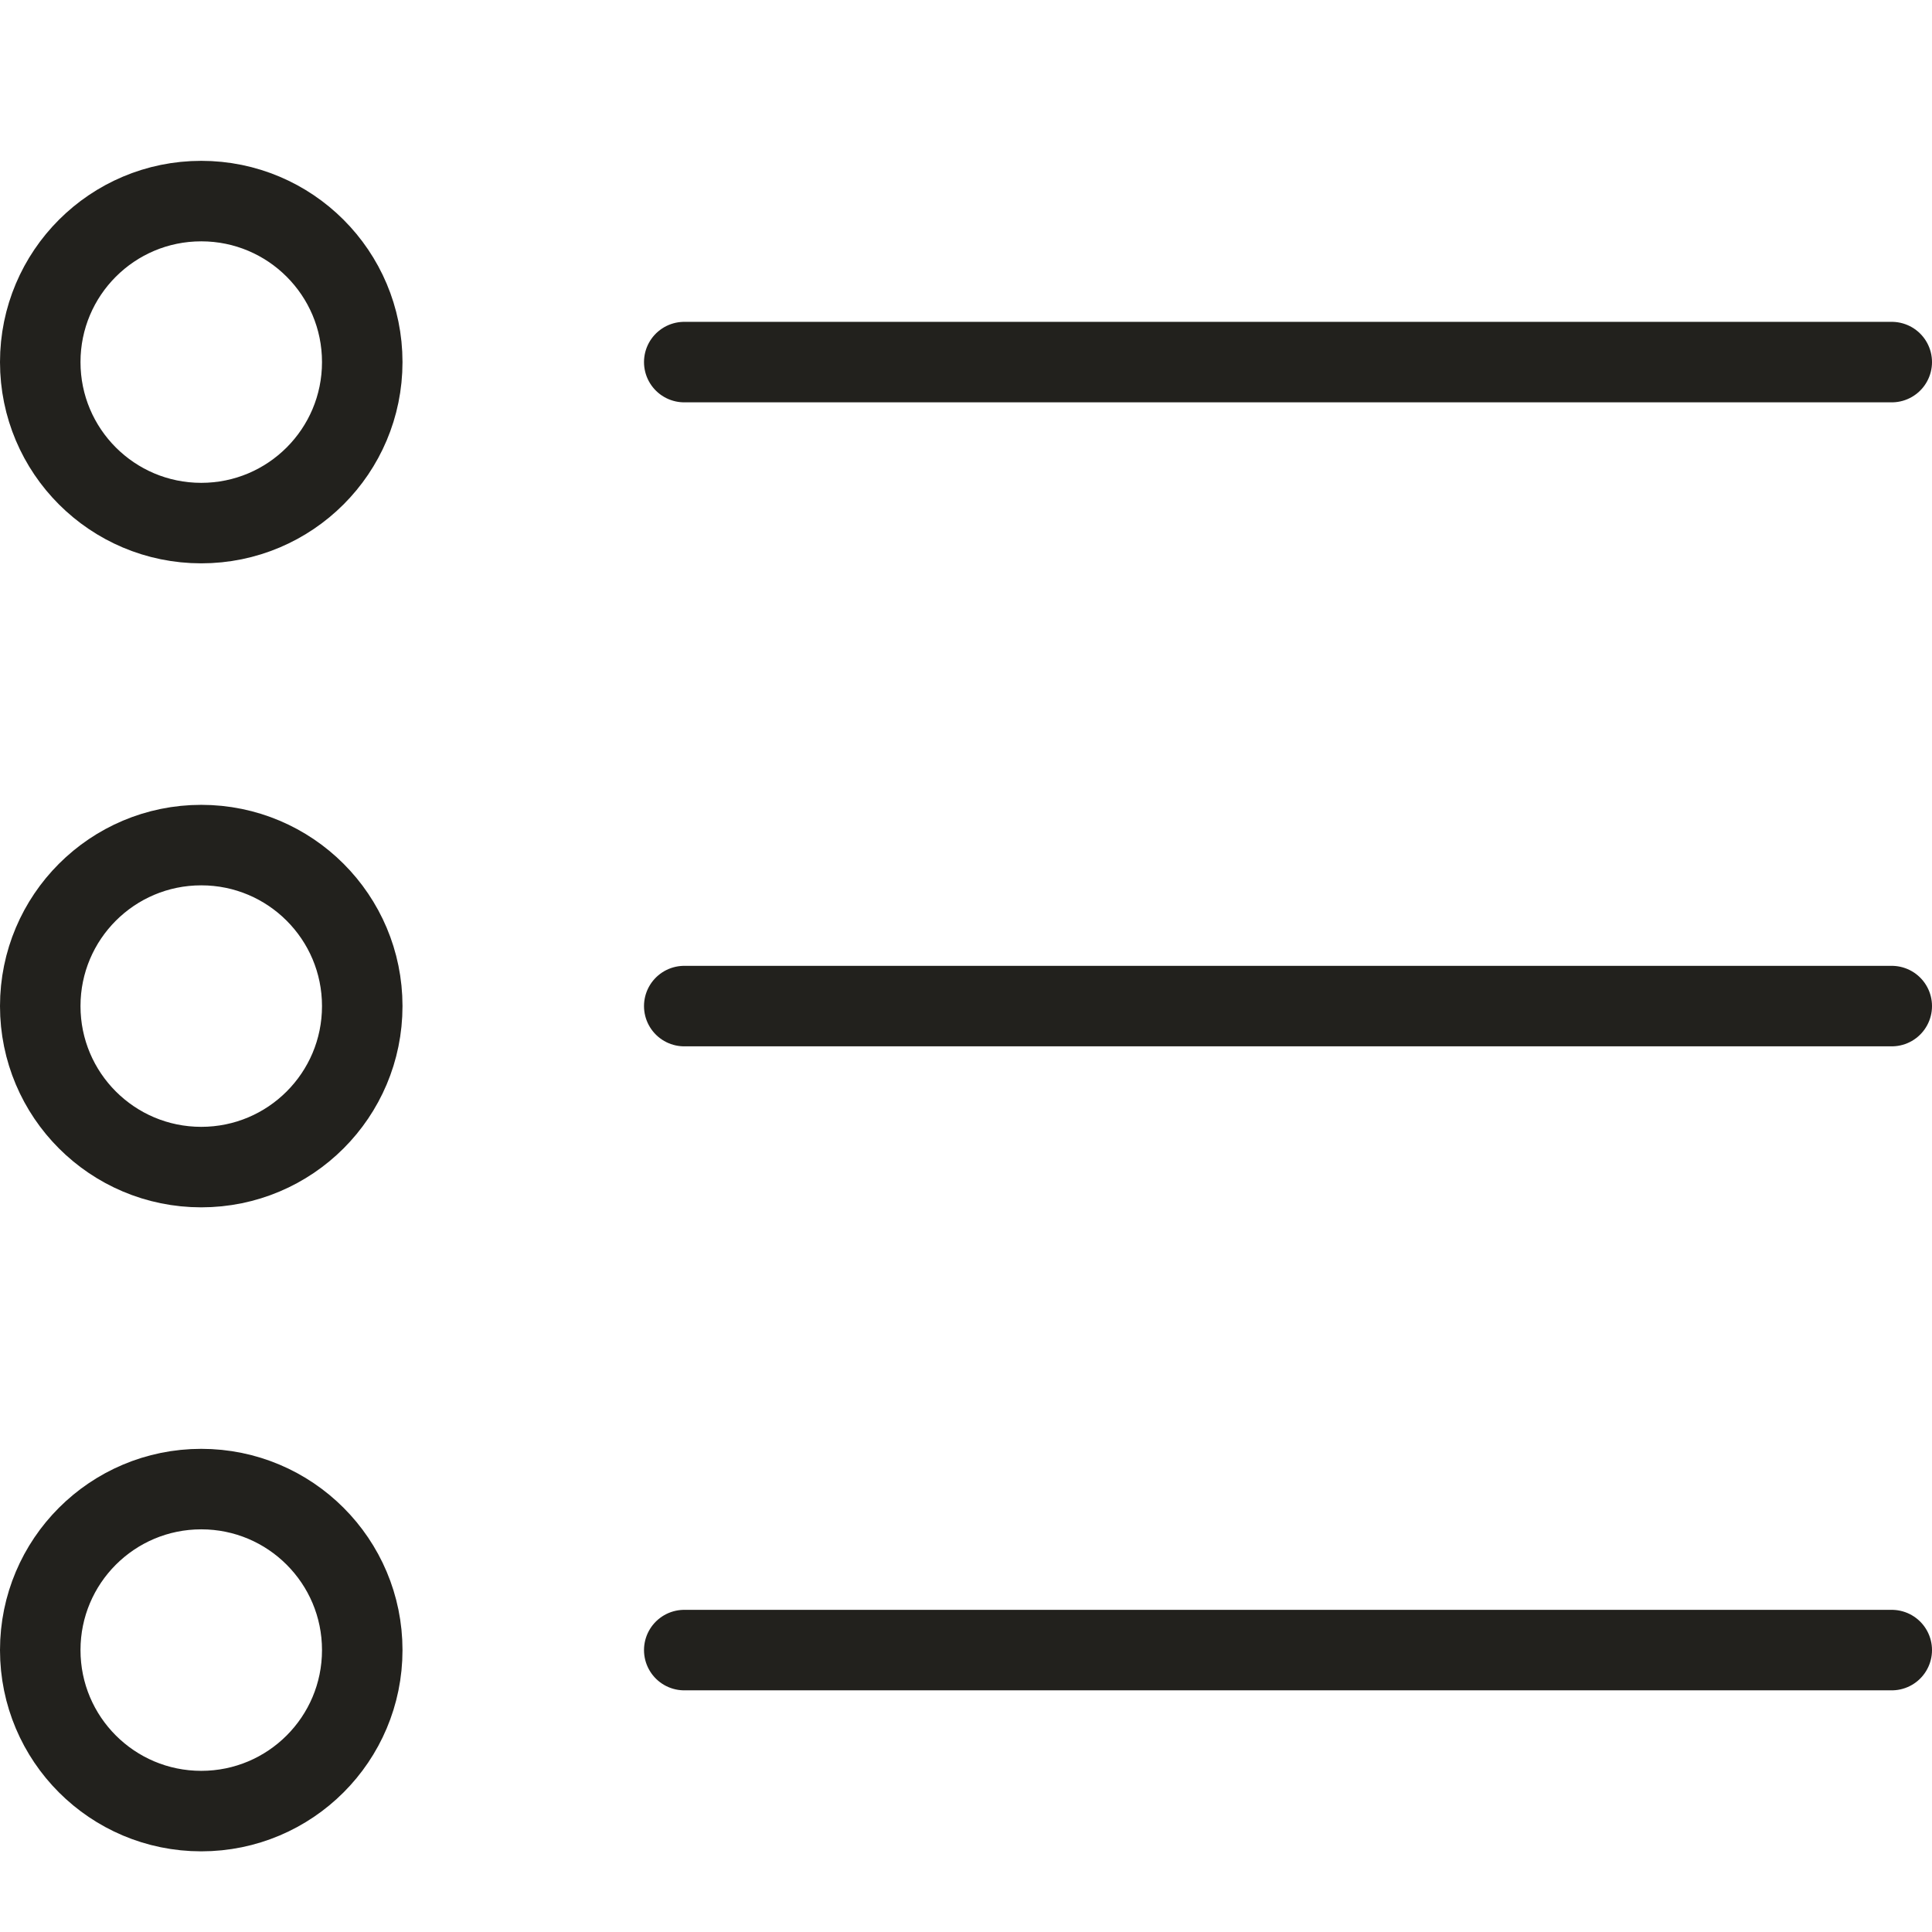 <svg
        width="24"
        height="24"
        viewBox="0 0 24 24"
        fill="none"
        xmlns="http://www.w3.org/2000/svg"
>
    <path
            d="M8.5 20.498H23.5"
            stroke="#22211D"
            stroke-linecap="round"
            stroke-linejoin="round"
    />
    <path
            fill-rule="evenodd"
            clip-rule="evenodd"
            d="M2.5 22.498C3.605 22.498 4.5 21.603 4.5 20.498C4.5 19.393 3.605 18.498 2.5 18.498C1.395 18.498 0.5 19.393 0.5 20.498C0.5 21.603 1.395 22.498 2.5 22.498Z"
            stroke="#22211D"
            stroke-linecap="round"
            stroke-linejoin="round"
    />
    <path
            d="M8.5 12.498H23.5"
            stroke="#22211D"
            stroke-linecap="round"
            stroke-linejoin="round"
    />
    <path
            fill-rule="evenodd"
            clip-rule="evenodd"
            d="M2.5 14.498C3.605 14.498 4.5 13.603 4.5 12.498C4.5 11.393 3.605 10.498 2.5 10.498C1.395 10.498 0.5 11.393 0.5 12.498C0.5 13.603 1.395 14.498 2.5 14.498Z"
            stroke="#22211D"
            stroke-linecap="round"
            stroke-linejoin="round"
    />
    <path
            d="M8.5 4.498H23.5"
            stroke="#22211D"
            stroke-linecap="round"
            stroke-linejoin="round"
    />
    <path
            fill-rule="evenodd"
            clip-rule="evenodd"
            d="M2.5 6.498C3.605 6.498 4.5 5.603 4.5 4.498C4.5 3.393 3.605 2.498 2.5 2.498C1.395 2.498 0.5 3.393 0.5 4.498C0.5 5.603 1.395 6.498 2.5 6.498Z"
            stroke="#22211D"
            stroke-linecap="round"
            stroke-linejoin="round"
    />
</svg>
